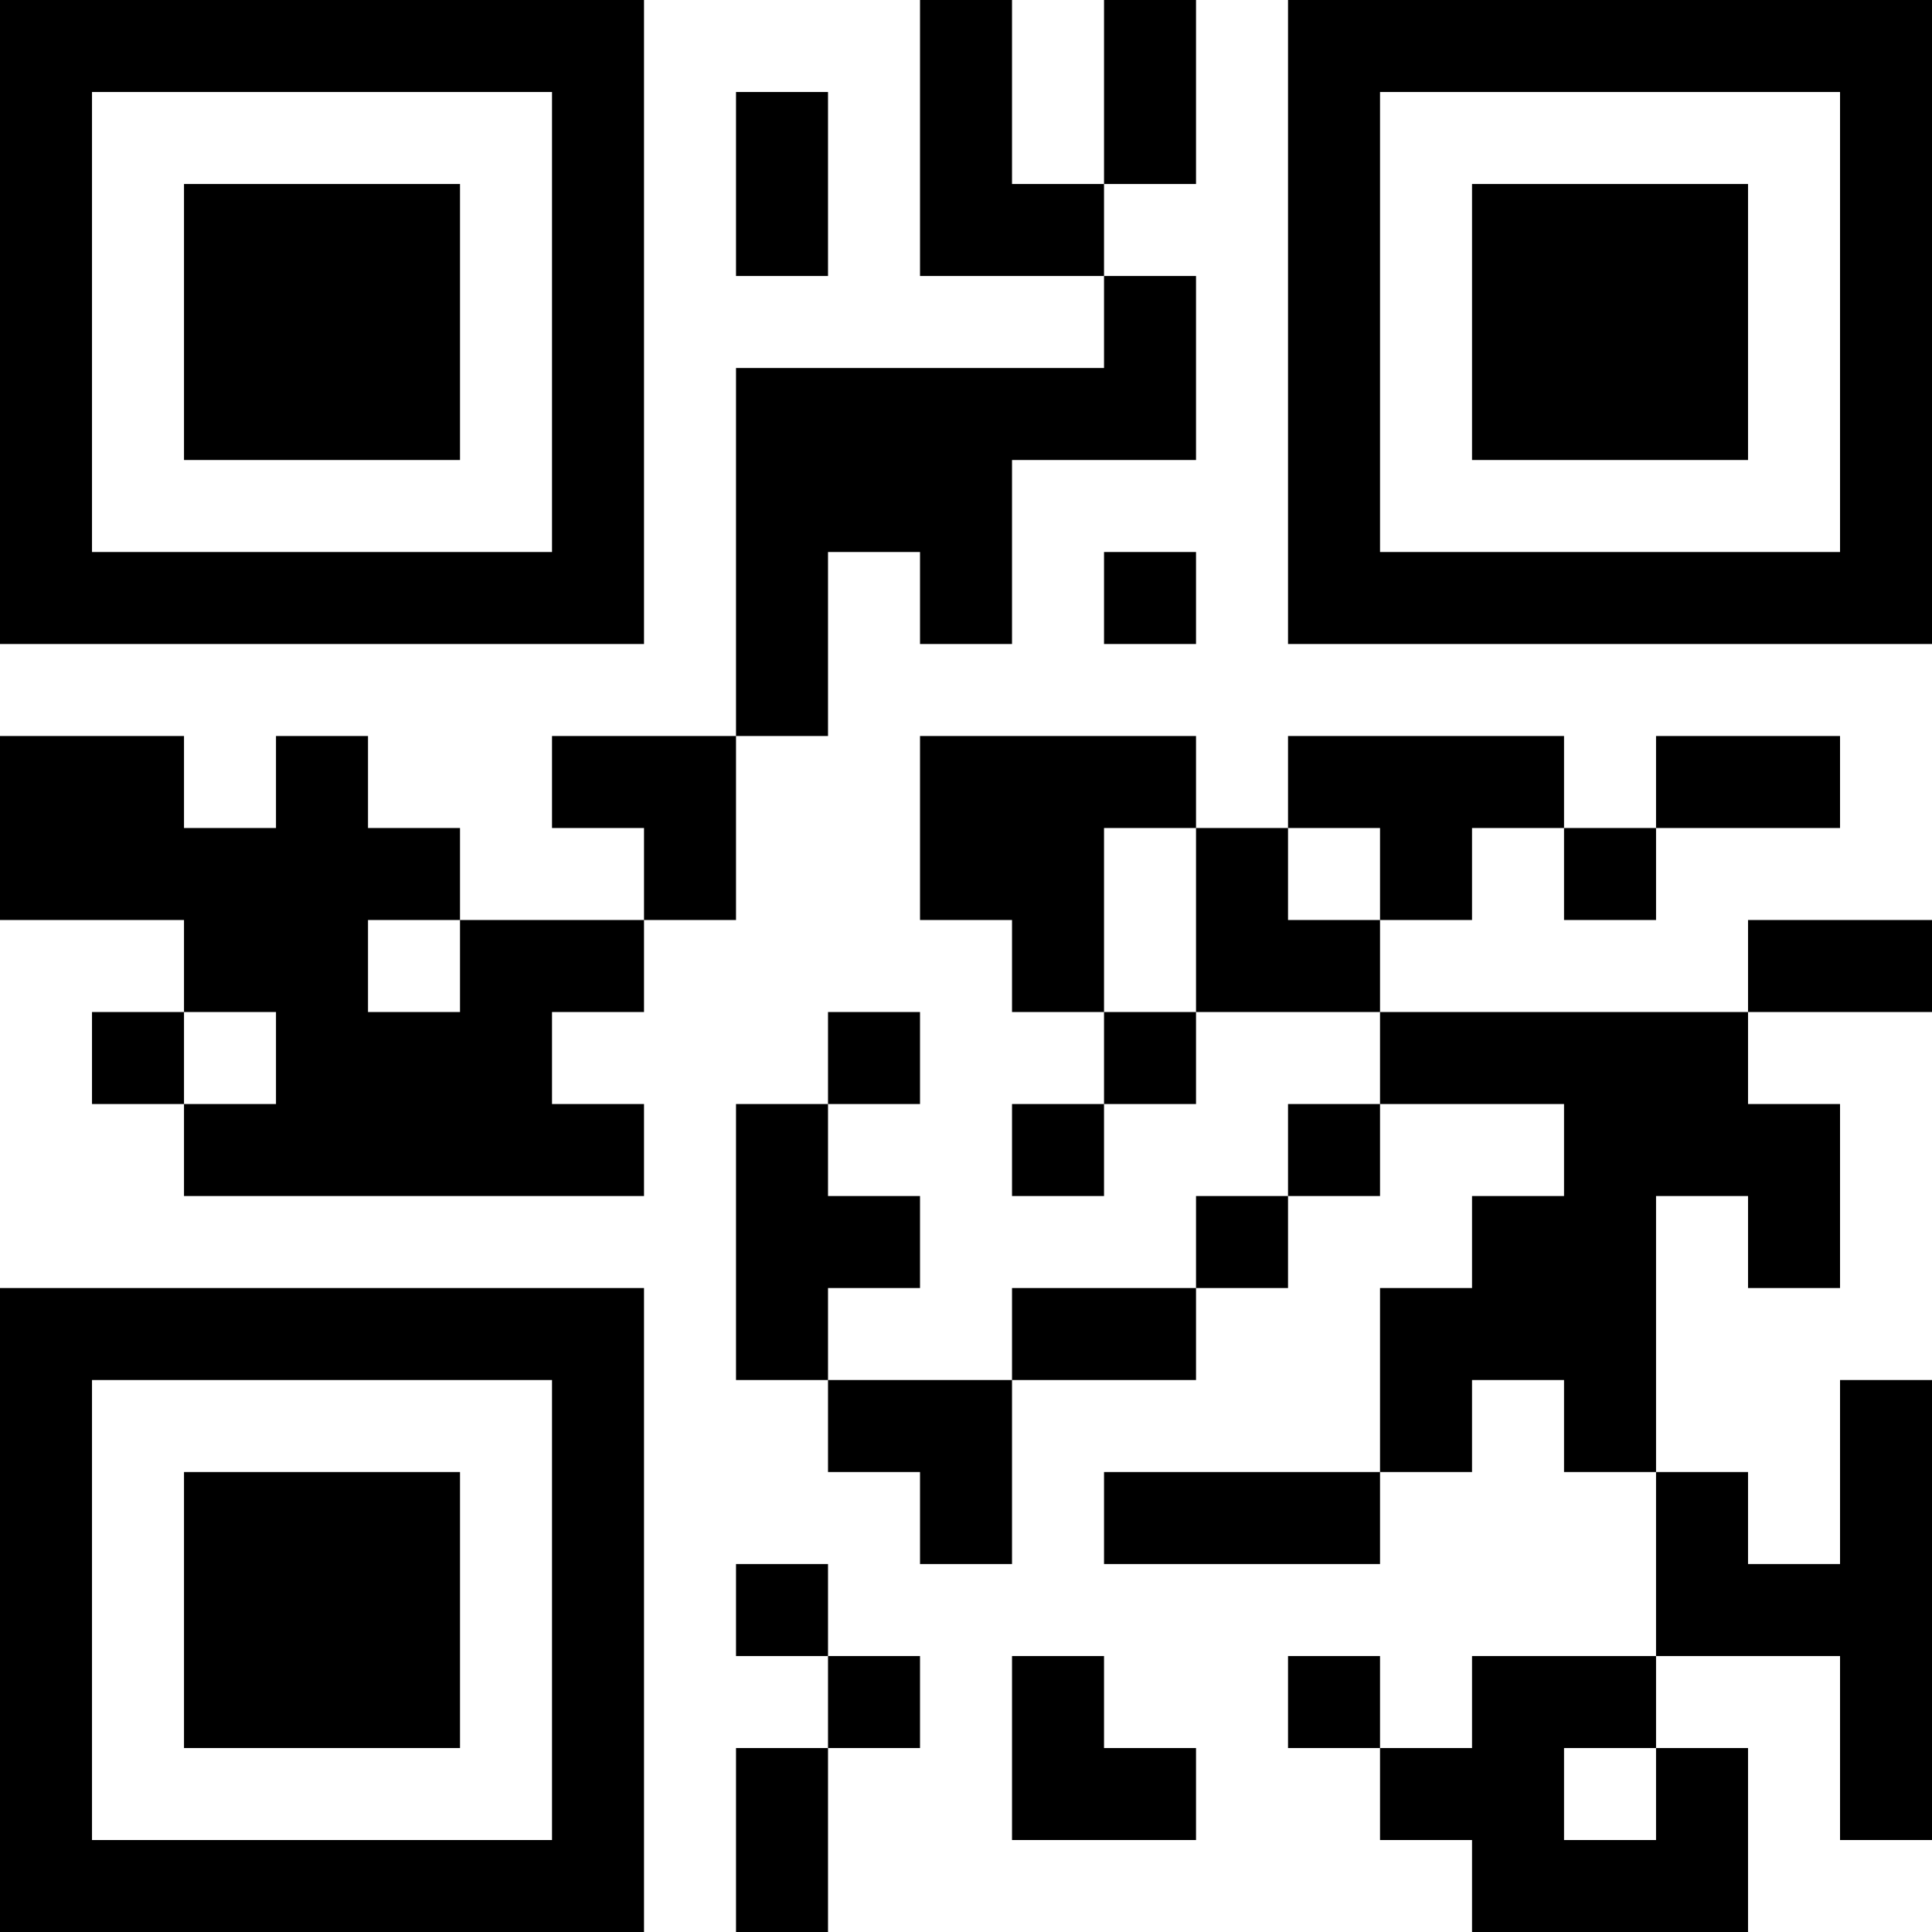 <?xml version="1.0" encoding="UTF-8"?>
<svg xmlns="http://www.w3.org/2000/svg" version="1.1" width="200" height="200" viewBox="0 0 200 200"><rect x="0" y="0" width="200" height="200" fill="#ffffff"/><g transform="scale(9.524)"><g transform="translate(0,0)"><path fill-rule="evenodd" d="M10 0L10 3L12 3L12 4L8 4L8 8L6 8L6 9L7 9L7 10L5 10L5 9L4 9L4 8L3 8L3 9L2 9L2 8L0 8L0 10L2 10L2 11L1 11L1 12L2 12L2 13L7 13L7 12L6 12L6 11L7 11L7 10L8 10L8 8L9 8L9 6L10 6L10 7L11 7L11 5L13 5L13 3L12 3L12 2L13 2L13 0L12 0L12 2L11 2L11 0ZM8 1L8 3L9 3L9 1ZM12 6L12 7L13 7L13 6ZM10 8L10 10L11 10L11 11L12 11L12 12L11 12L11 13L12 13L12 12L13 12L13 11L15 11L15 12L14 12L14 13L13 13L13 14L11 14L11 15L9 15L9 14L10 14L10 13L9 13L9 12L10 12L10 11L9 11L9 12L8 12L8 15L9 15L9 16L10 16L10 17L11 17L11 15L13 15L13 14L14 14L14 13L15 13L15 12L17 12L17 13L16 13L16 14L15 14L15 16L12 16L12 17L15 17L15 16L16 16L16 15L17 15L17 16L18 16L18 18L16 18L16 19L15 19L15 18L14 18L14 19L15 19L15 20L16 20L16 21L19 21L19 19L18 19L18 18L20 18L20 20L21 20L21 15L20 15L20 17L19 17L19 16L18 16L18 13L19 13L19 14L20 14L20 12L19 12L19 11L21 11L21 10L19 10L19 11L15 11L15 10L16 10L16 9L17 9L17 10L18 10L18 9L20 9L20 8L18 8L18 9L17 9L17 8L14 8L14 9L13 9L13 8ZM12 9L12 11L13 11L13 9ZM14 9L14 10L15 10L15 9ZM4 10L4 11L5 11L5 10ZM2 11L2 12L3 12L3 11ZM8 17L8 18L9 18L9 19L8 19L8 21L9 21L9 19L10 19L10 18L9 18L9 17ZM11 18L11 20L13 20L13 19L12 19L12 18ZM17 19L17 20L18 20L18 19ZM0 0L0 7L7 7L7 0ZM1 1L1 6L6 6L6 1ZM2 2L2 5L5 5L5 2ZM14 0L14 7L21 7L21 0ZM15 1L15 6L20 6L20 1ZM16 2L16 5L19 5L19 2ZM0 14L0 21L7 21L7 14ZM1 15L1 20L6 20L6 15ZM2 16L2 19L5 19L5 16Z" fill="#000000"/></g></g></svg>
